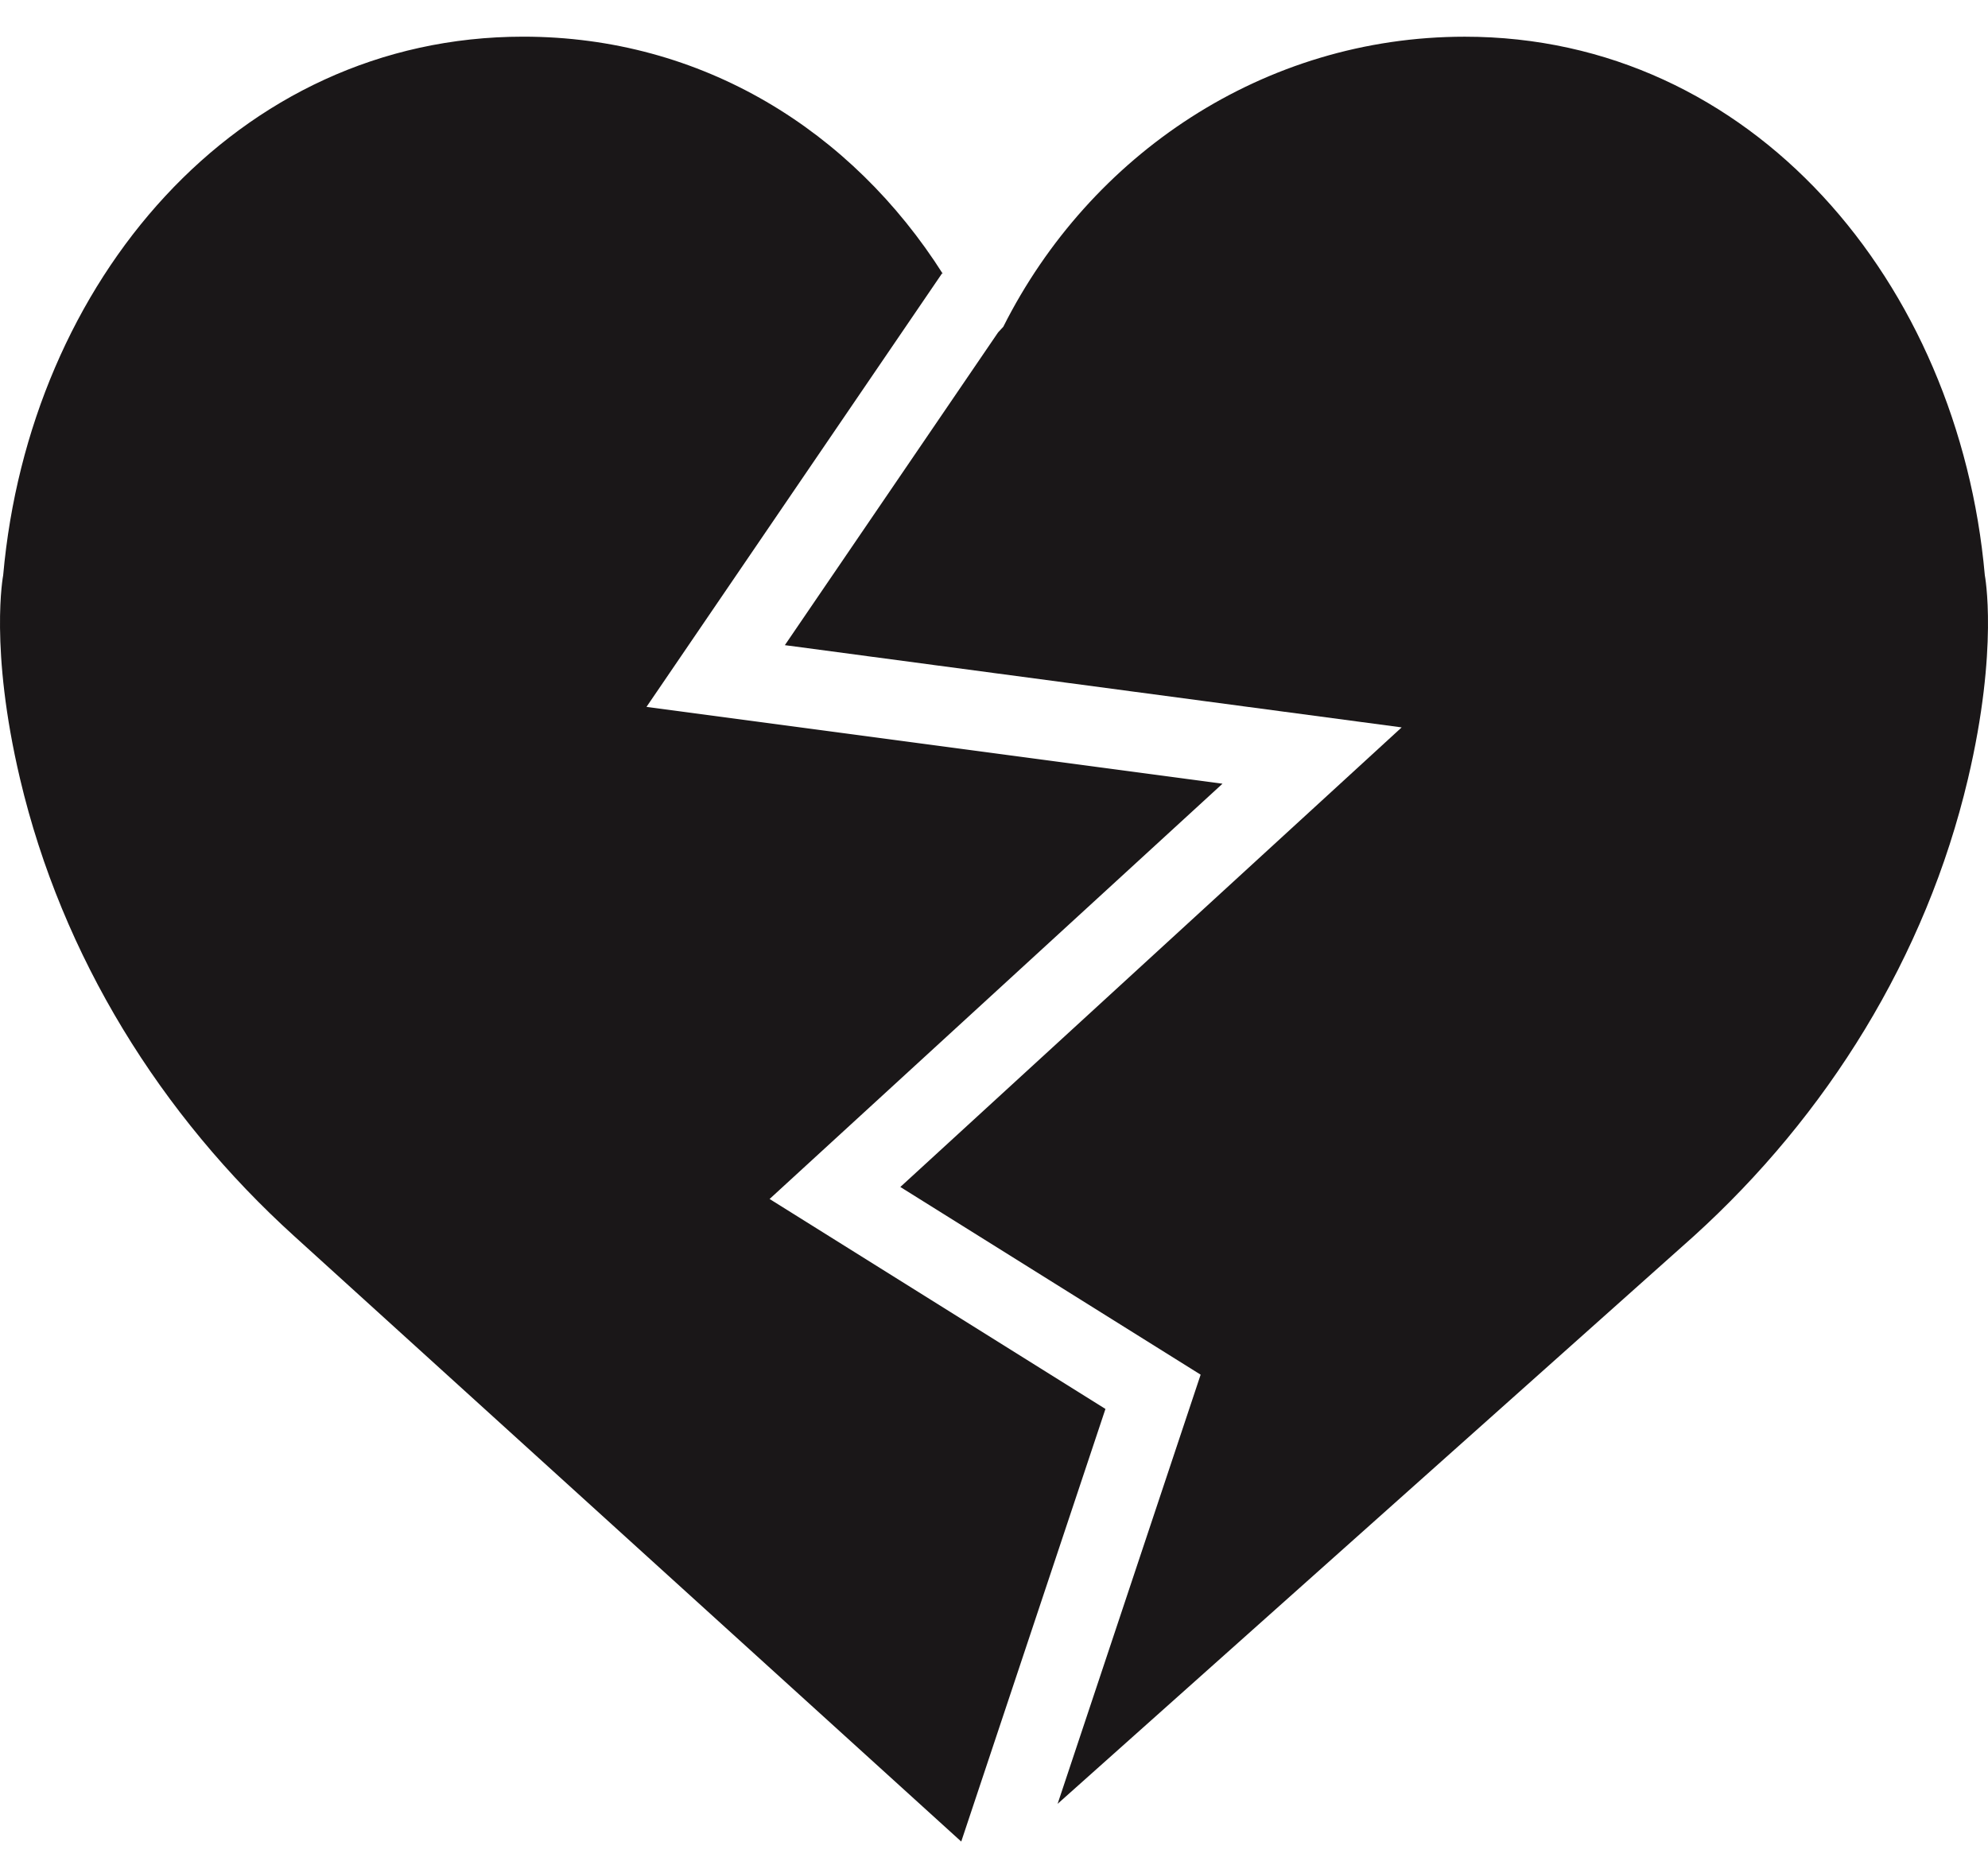 <?xml version="1.0" encoding="UTF-8" standalone="no"?>
<svg width="50px" height="47px" viewBox="0 0 50 47" version="1.1" xmlns="http://www.w3.org/2000/svg" xmlns:xlink="http://www.w3.org/1999/xlink" xmlns:sketch="http://www.bohemiancoding.com/sketch/ns">
    <!-- Generator: Sketch 3.2.2 (9983) - http://www.bohemiancoding.com/sketch -->
    <title>164 - Dislike (Solid)</title>
    <desc>Created with Sketch.</desc>
    <defs></defs>
    <g id="Page-1" stroke="none" stroke-width="1" fill="none" fill-rule="evenodd" sketch:type="MSPage">
        <g id="Icons" sketch:type="MSArtboardGroup" transform="translate(-845, -2884)" fill="#1A1718">
            <g id="164---Dislike-(Solid)" sketch:type="MSLayerGroup" transform="translate(844, 2884)">
                <path d="M8.402,31.087 C5.049,28.049 2.562,24.067 1.504,19.585 C0.727,16.293 1.08,14.465 1.08,14.465 C1.734,7.101 6.936,0.922 14.159,0.922 C18.669,0.922 22.43,3.291 24.714,6.888 L24.694,6.874 L17.26,17.776 L31.747,19.708 L20.356,30.151 L28.803,35.431 L25.176,46.31 L8.402,31.087 L8.402,31.087 Z M50.496,19.586 C49.438,24.068 46.951,28.05 43.598,31.088 L27.6,45.361 L31.197,34.569 L23.644,29.849 L36.253,18.292 L20.74,16.224 L26.102,8.36 L26.234,8.217 C28.415,3.883 32.794,0.923 37.841,0.923 C45.064,0.923 50.266,7.102 50.92,14.466 C50.92,14.466 51.273,16.295 50.496,19.586 L50.496,19.586 Z" id="Fill-1159" sketch:type="MSShapeGroup"></path>
            </g>
        </g>
    </g>
</svg>
